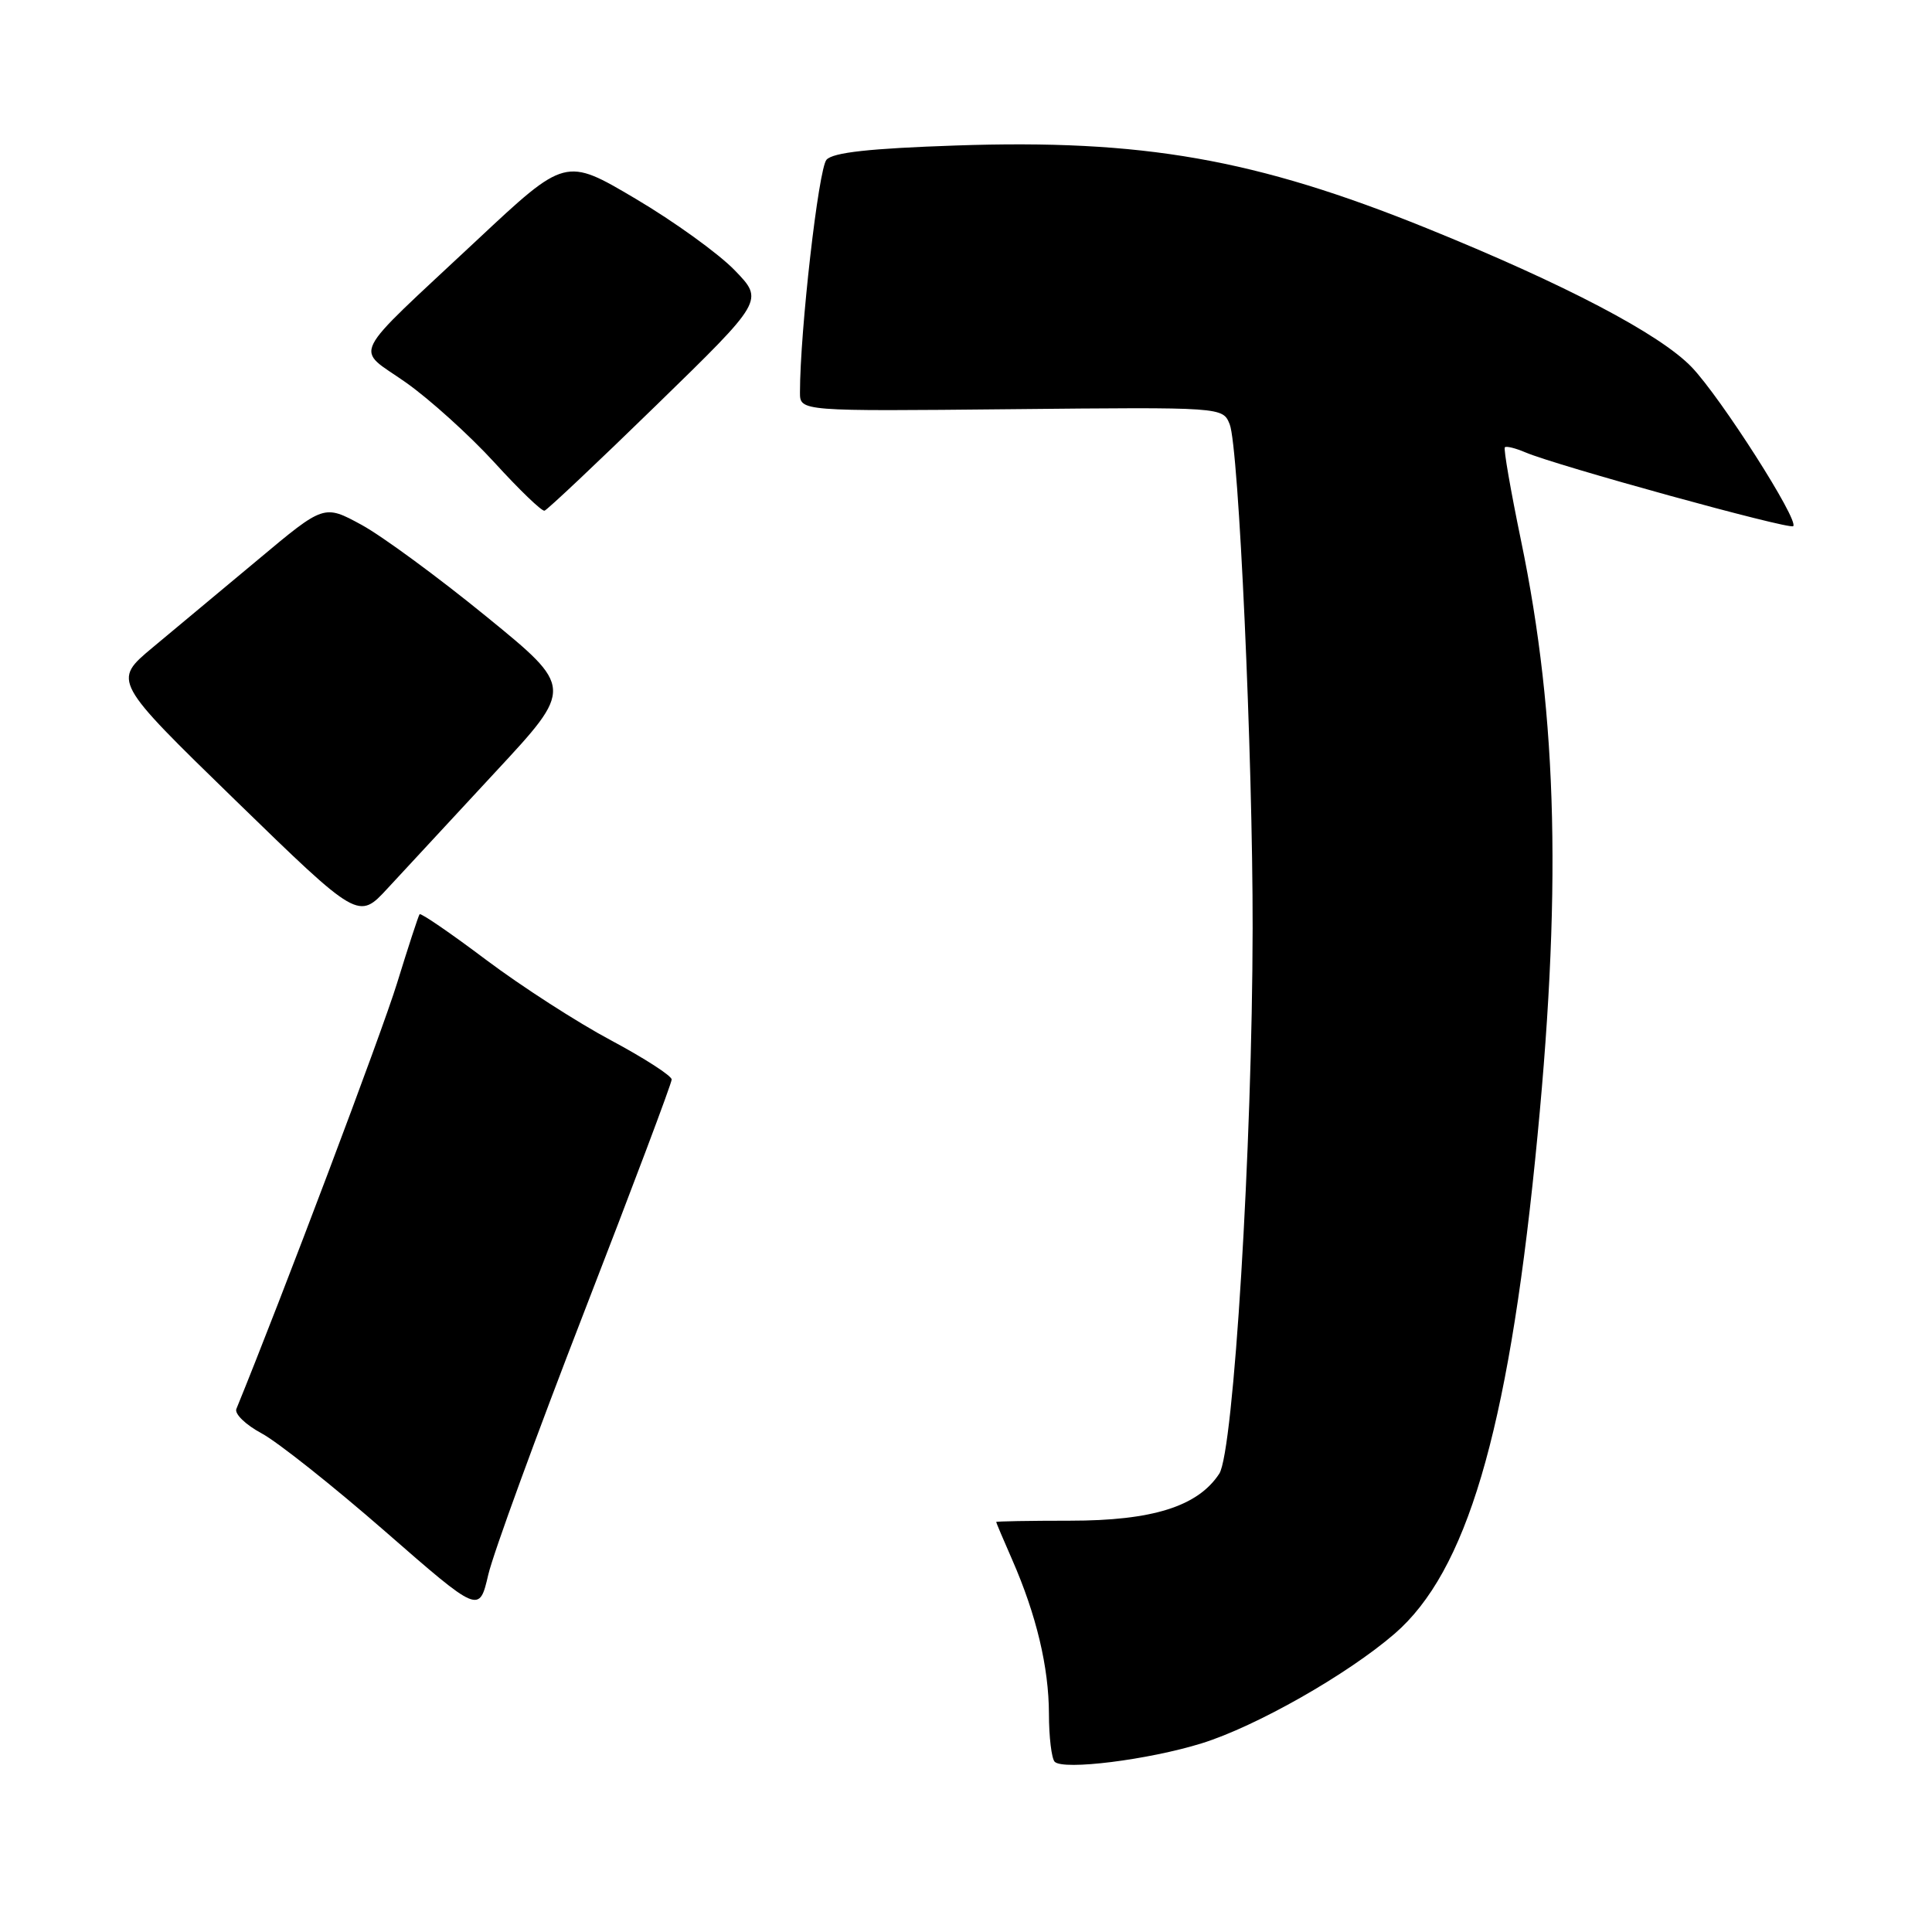 <?xml version="1.0" encoding="UTF-8" standalone="no"?>
<!DOCTYPE svg PUBLIC "-//W3C//DTD SVG 1.1//EN" "http://www.w3.org/Graphics/SVG/1.1/DTD/svg11.dtd" >
<svg xmlns="http://www.w3.org/2000/svg" xmlns:xlink="http://www.w3.org/1999/xlink" version="1.1" viewBox="0 0 256 256">
 <g >
 <path fill="currentColor"
d=" M 159.23 231.00 C 166.43 228.76 178.53 221.89 184.79 216.48 C 194.29 208.27 199.73 189.94 203.41 153.71 C 206.98 118.65 206.44 95.20 201.53 71.56 C 200.17 64.99 199.21 59.46 199.40 59.27 C 199.59 59.08 200.81 59.38 202.12 59.94 C 206.21 61.69 237.12 70.21 237.61 69.72 C 238.40 68.94 228.04 52.72 224.17 48.66 C 219.97 44.27 207.33 37.64 189.00 30.22 C 166.33 21.05 151.39 18.43 126.63 19.28 C 115.22 19.67 110.40 20.20 109.52 21.16 C 108.46 22.31 106.00 43.90 106.00 52.00 C 106.00 54.50 106.00 54.50 134.01 54.22 C 162.02 53.94 162.02 53.94 162.94 56.22 C 164.14 59.16 166.01 100.39 165.98 123.00 C 165.94 151.87 163.46 192.37 161.56 195.27 C 158.72 199.61 152.71 201.50 141.78 201.50 C 136.40 201.50 132.00 201.58 132.00 201.67 C 132.00 201.76 132.95 204.01 134.12 206.67 C 137.33 214.00 138.97 220.90 138.99 227.08 C 138.99 230.15 139.34 233.01 139.75 233.44 C 140.89 234.60 152.17 233.19 159.23 231.00 Z  M 77.45 173.72 C 83.80 157.35 89.00 143.54 89.00 143.04 C 89.00 142.55 85.39 140.22 80.98 137.86 C 76.56 135.51 69.11 130.71 64.42 127.19 C 59.73 123.66 55.76 120.94 55.60 121.14 C 55.44 121.34 54.10 125.45 52.61 130.28 C 50.59 136.86 37.32 172.01 31.32 186.69 C 31.05 187.34 32.56 188.80 34.67 189.93 C 36.78 191.06 44.12 196.89 51.00 202.89 C 63.50 213.80 63.50 213.80 64.70 208.65 C 65.36 205.82 71.10 190.10 77.45 173.72 Z  M 65.63 102.31 C 76.02 91.13 76.02 91.13 64.44 81.69 C 58.07 76.49 50.63 71.03 47.90 69.54 C 42.93 66.84 42.93 66.84 34.22 74.13 C 29.42 78.13 23.12 83.39 20.21 85.81 C 14.93 90.22 14.93 90.22 31.21 106.06 C 47.50 121.90 47.50 121.90 51.37 117.70 C 53.50 115.39 59.92 108.47 65.63 102.31 Z  M 87.01 53.65 C 101.22 39.81 101.22 39.81 97.36 35.82 C 95.24 33.62 89.32 29.35 84.21 26.33 C 74.93 20.84 74.93 20.84 63.21 31.81 C 45.98 47.94 47.00 45.90 53.78 50.68 C 56.94 52.91 62.23 57.69 65.52 61.29 C 68.81 64.90 71.79 67.77 72.15 67.67 C 72.50 67.58 79.19 61.27 87.01 53.65 Z "/>
</g>
</svg>